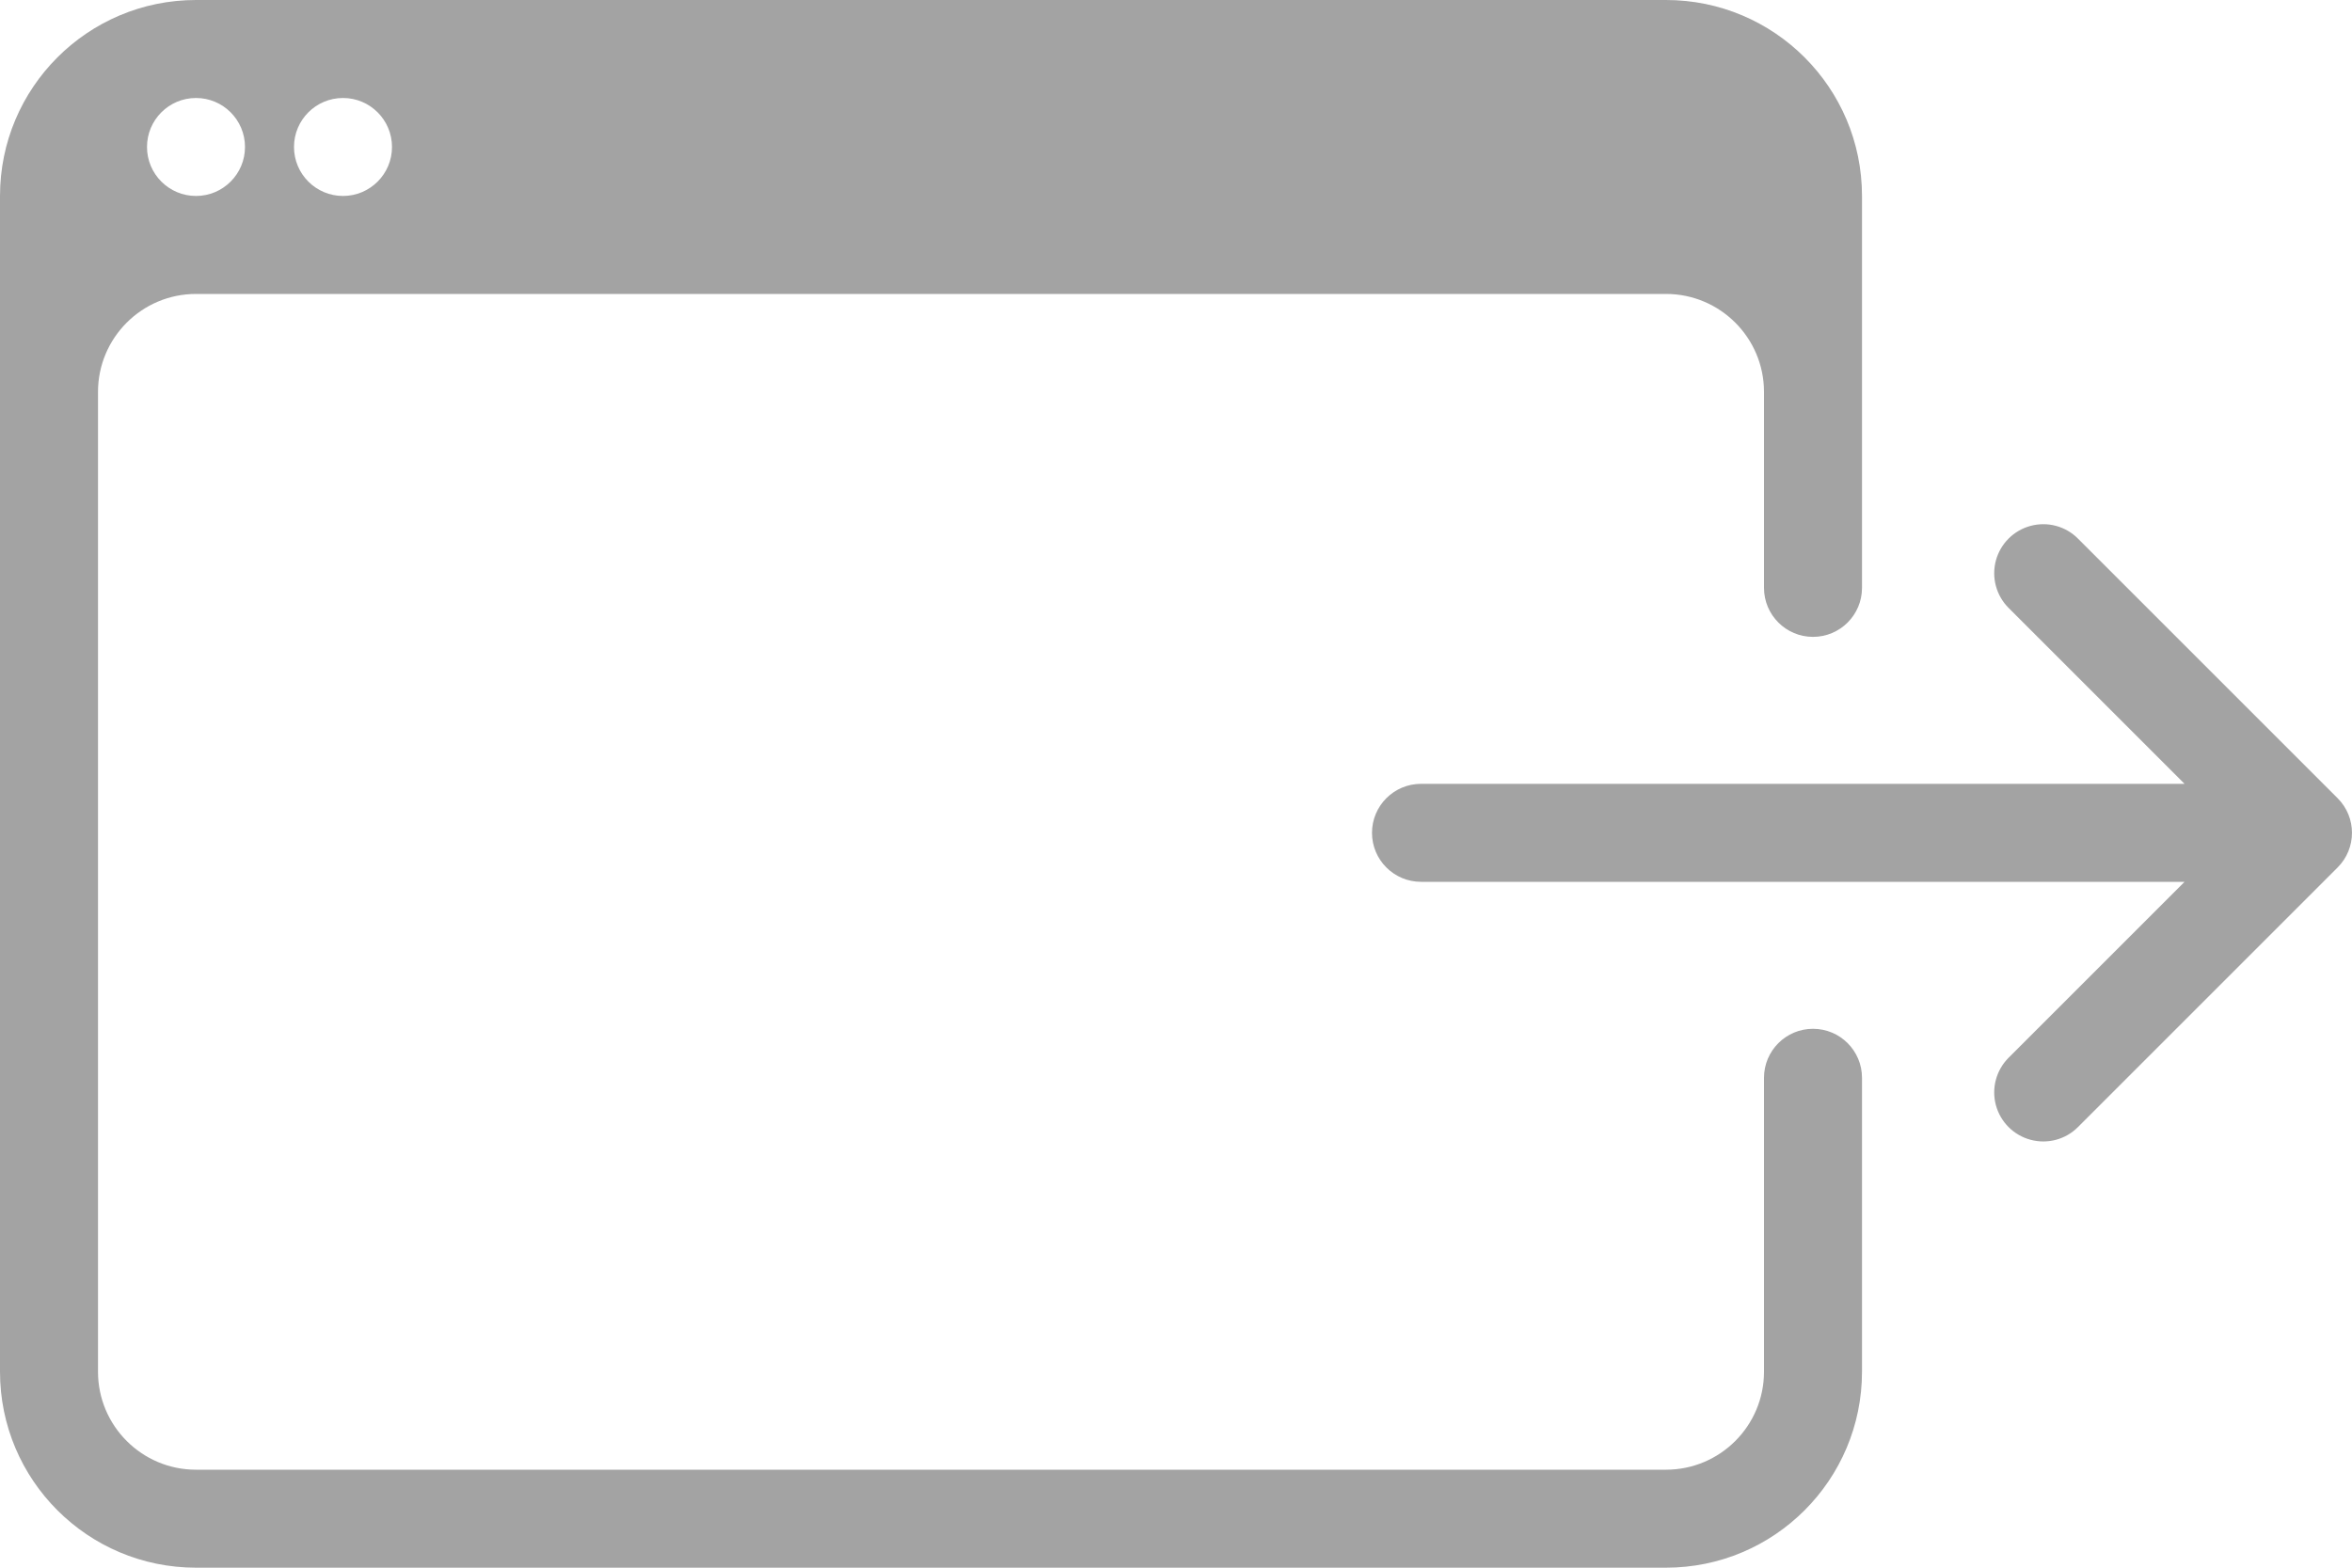 <svg xmlns="http://www.w3.org/2000/svg" width="36" height="24" viewBox="0 0 36 24"><path fill="#A3A3A3" d="M0,3 C0,1.343 1.343,0 3,0 L25.5,0 C27.157,0 28.5,1.343 28.5,3 L28.5,9 C28.5,9.414 28.164,9.75 27.75,9.75 C27.336,9.75 27,9.414 27,9 L27,6 C27,5.172 26.328,4.5 25.5,4.5 L3,4.5 C2.172,4.5 1.5,5.172 1.5,6 L1.5,21 C1.5,21.828 2.172,22.5 3,22.5 L25.5,22.5 C26.328,22.5 27,21.828 27,21 L27,16.5 C27,16.086 27.336,15.75 27.75,15.75 C28.164,15.75 28.5,16.086 28.5,16.5 L28.5,21 C28.5,22.657 27.157,24 25.5,24 L3,24 C1.343,24 0,22.657 0,21 L0,3 Z M3,3 C3.414,3 3.75,2.664 3.75,2.25 C3.75,1.836 3.414,1.5 3,1.5 C2.586,1.5 2.25,1.836 2.25,2.25 C2.25,2.664 2.586,3 3,3 Z M5.25,3 C5.664,3 6,2.664 6,2.25 C6,1.836 5.664,1.5 5.25,1.5 C4.836,1.5 4.5,1.836 4.5,2.25 C4.5,2.664 4.836,3 5.25,3 Z M8.25,2.25 C8.25,2.664 7.914,3 7.5,3 C7.086,3 6.75,2.664 6.75,2.25 C6.75,1.836 7.086,1.5 7.5,1.5 C7.914,1.5 8.25,1.836 8.25,2.25 Z M30.744,9.307 L33.437,12 L21.75,12 C21.336,12 21,12.336 21,12.75 C21,13.164 21.336,13.5 21.75,13.5 L33.437,13.5 L30.744,16.193 C30.554,16.383 30.48,16.659 30.549,16.918 C30.619,17.177 30.821,17.38 31.08,17.449 C31.339,17.519 31.616,17.445 31.805,17.255 L35.78,13.28 C36.073,12.987 36.073,12.513 35.78,12.22 L31.805,8.245 C31.616,8.055 31.339,7.981 31.08,8.051 C30.821,8.12 30.619,8.323 30.549,8.582 C30.48,8.841 30.554,9.117 30.744,9.307 L30.744,9.307 Z"/></svg>
